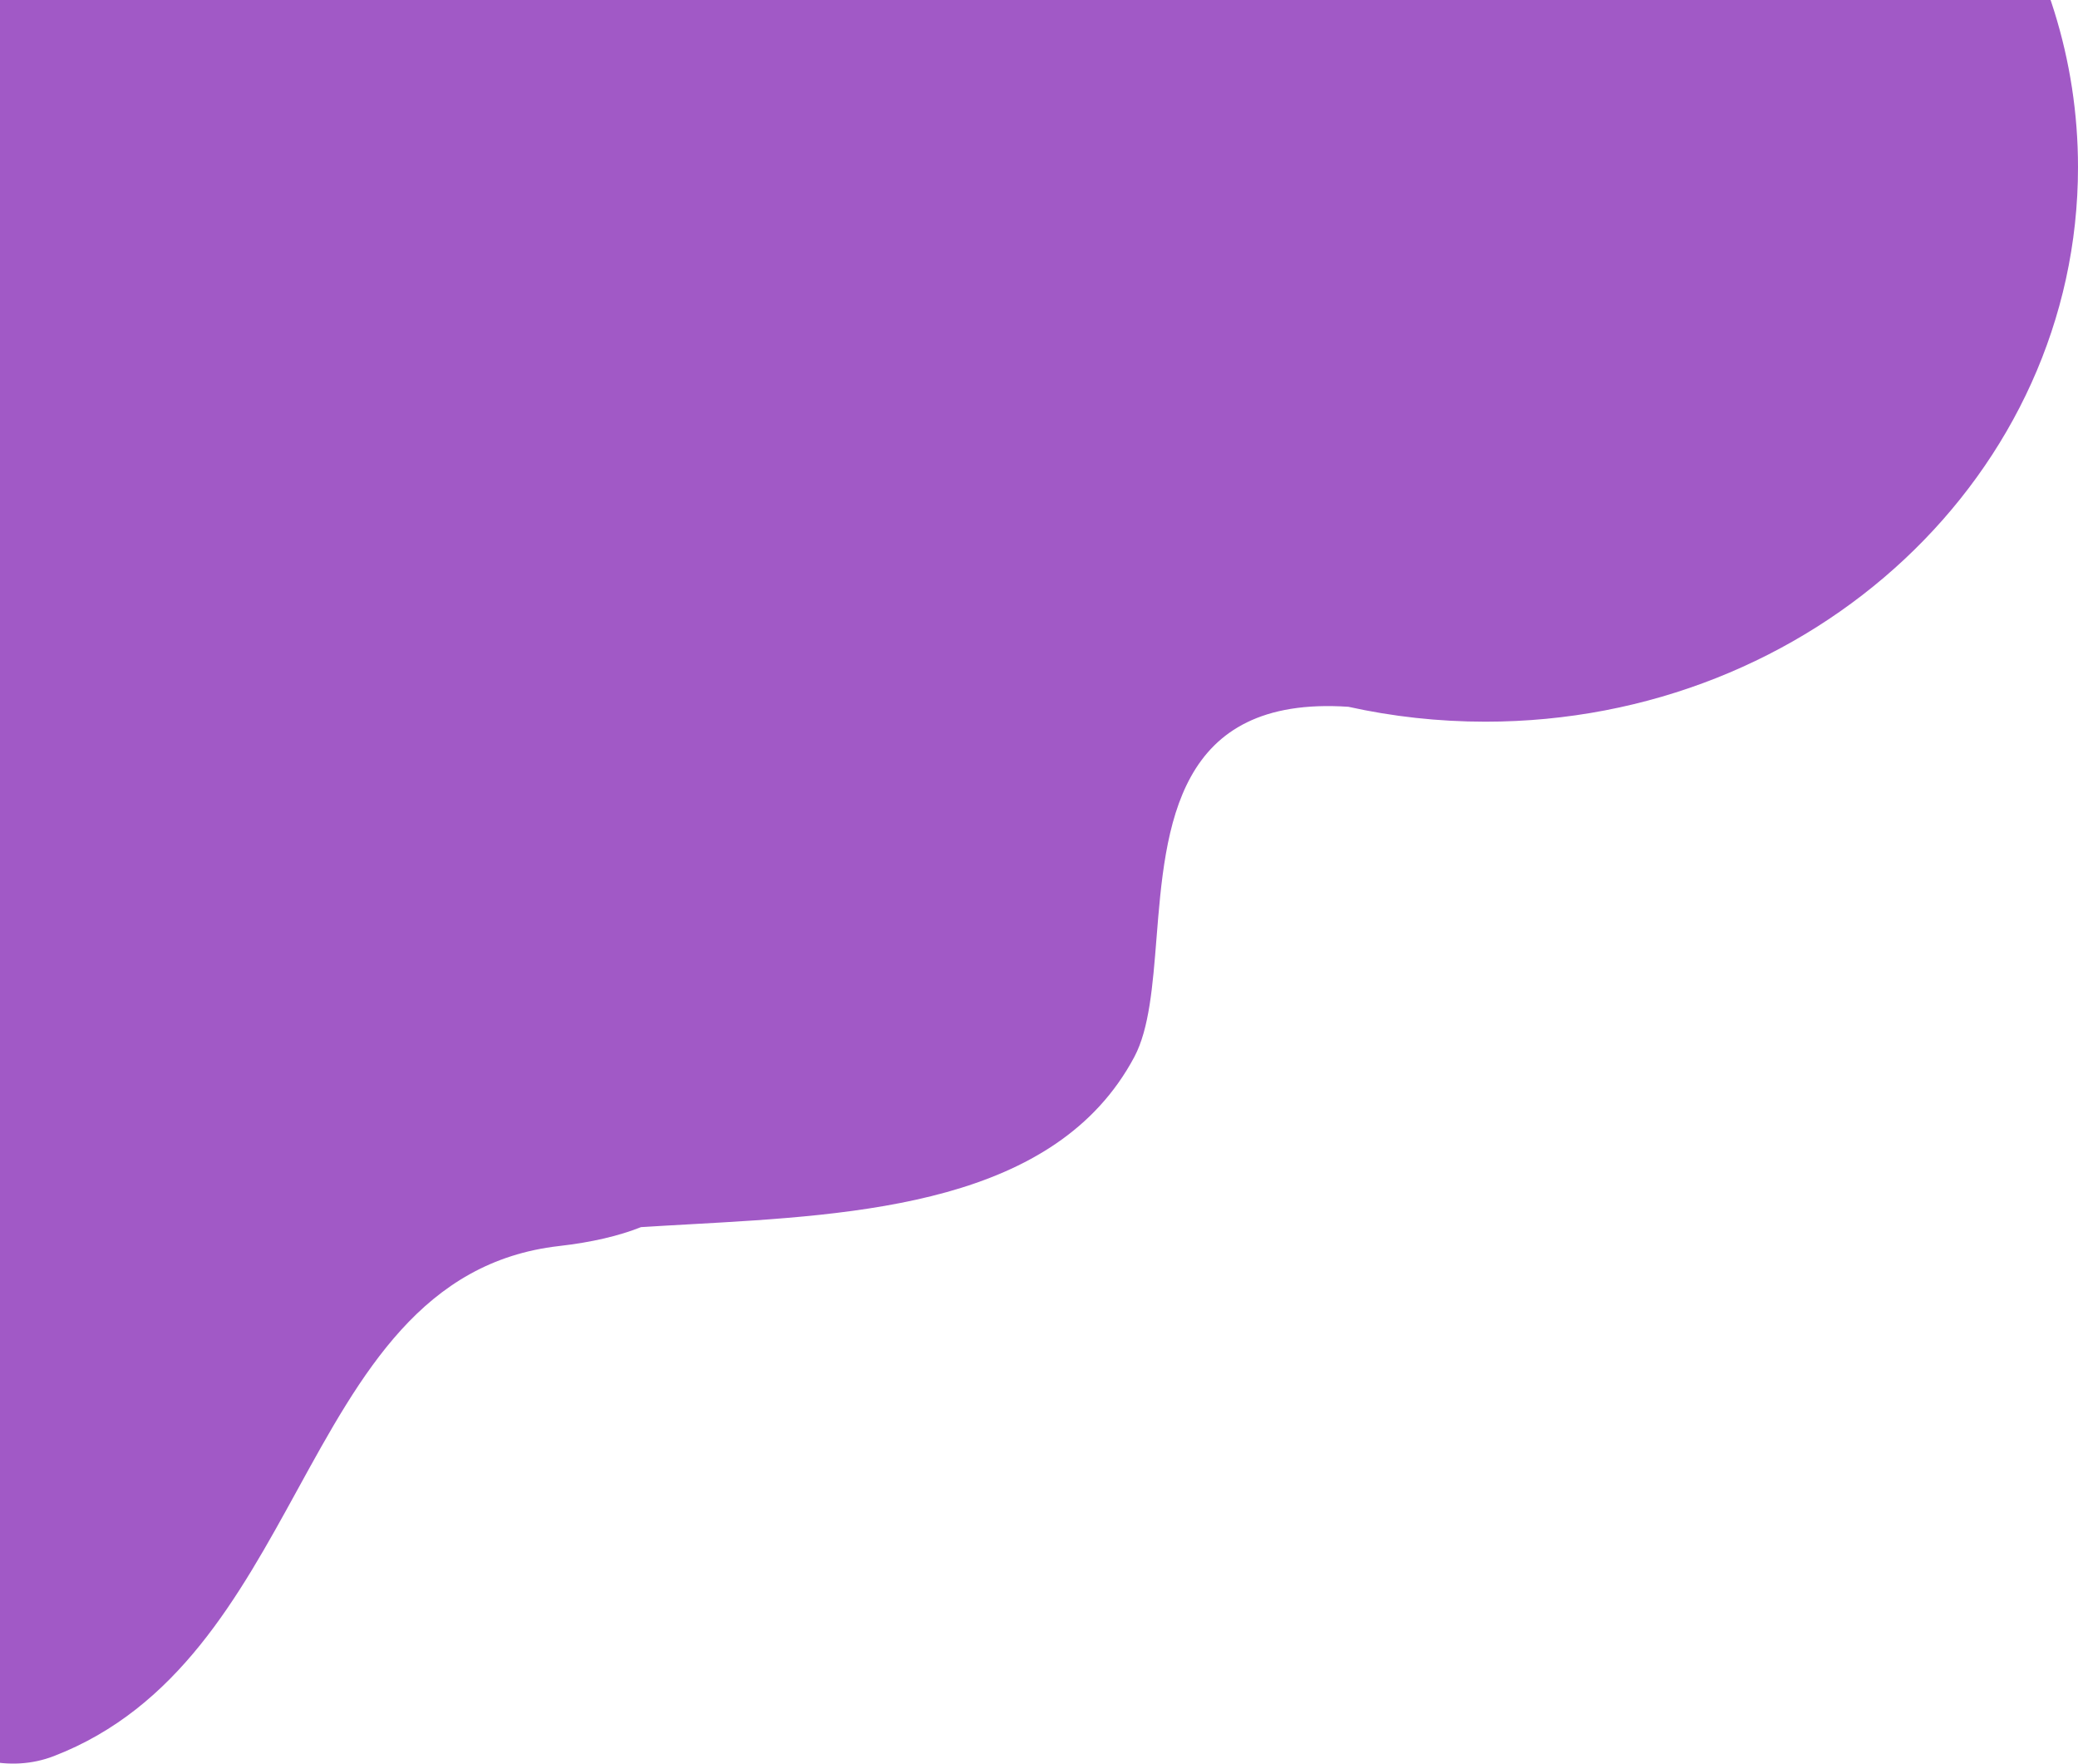 <svg width="654" height="555" viewBox="0 0 654 555" fill="none" xmlns="http://www.w3.org/2000/svg">
<path fill-rule="evenodd" clip-rule="evenodd" d="M357 332.61C332.356 378.849 270.728 382.283 216.976 385.278L216.962 385.279C211.803 385.566 206.717 385.85 201.743 386.167C194.836 388.913 186.313 390.937 176 392.11C133.013 397.002 113.791 432.039 93.588 468.865C75.148 502.477 55.89 537.579 17 552.61C-38.5 574.061 -116 445.685 -116 355.11C-116 324.141 -108.306 295.177 -94.934 270.467C-118.197 213.292 -116.836 144.228 -63.5 69.11C103 -165.39 351 -161.39 448 -134.39C546.186 -118.138 600.933 -82.555 625.729 -39.803C643.645 -13.005 654 18.671 654 52.61C654 148.984 570.501 227.11 467.5 227.11C452.654 227.11 438.213 225.487 424.369 222.42C370.071 218.79 366.778 260.14 363.974 295.354C362.8 310.099 361.712 323.769 357 332.61Z" fill="#7A13AE" fill-opacity="0.7"/>
</svg>
